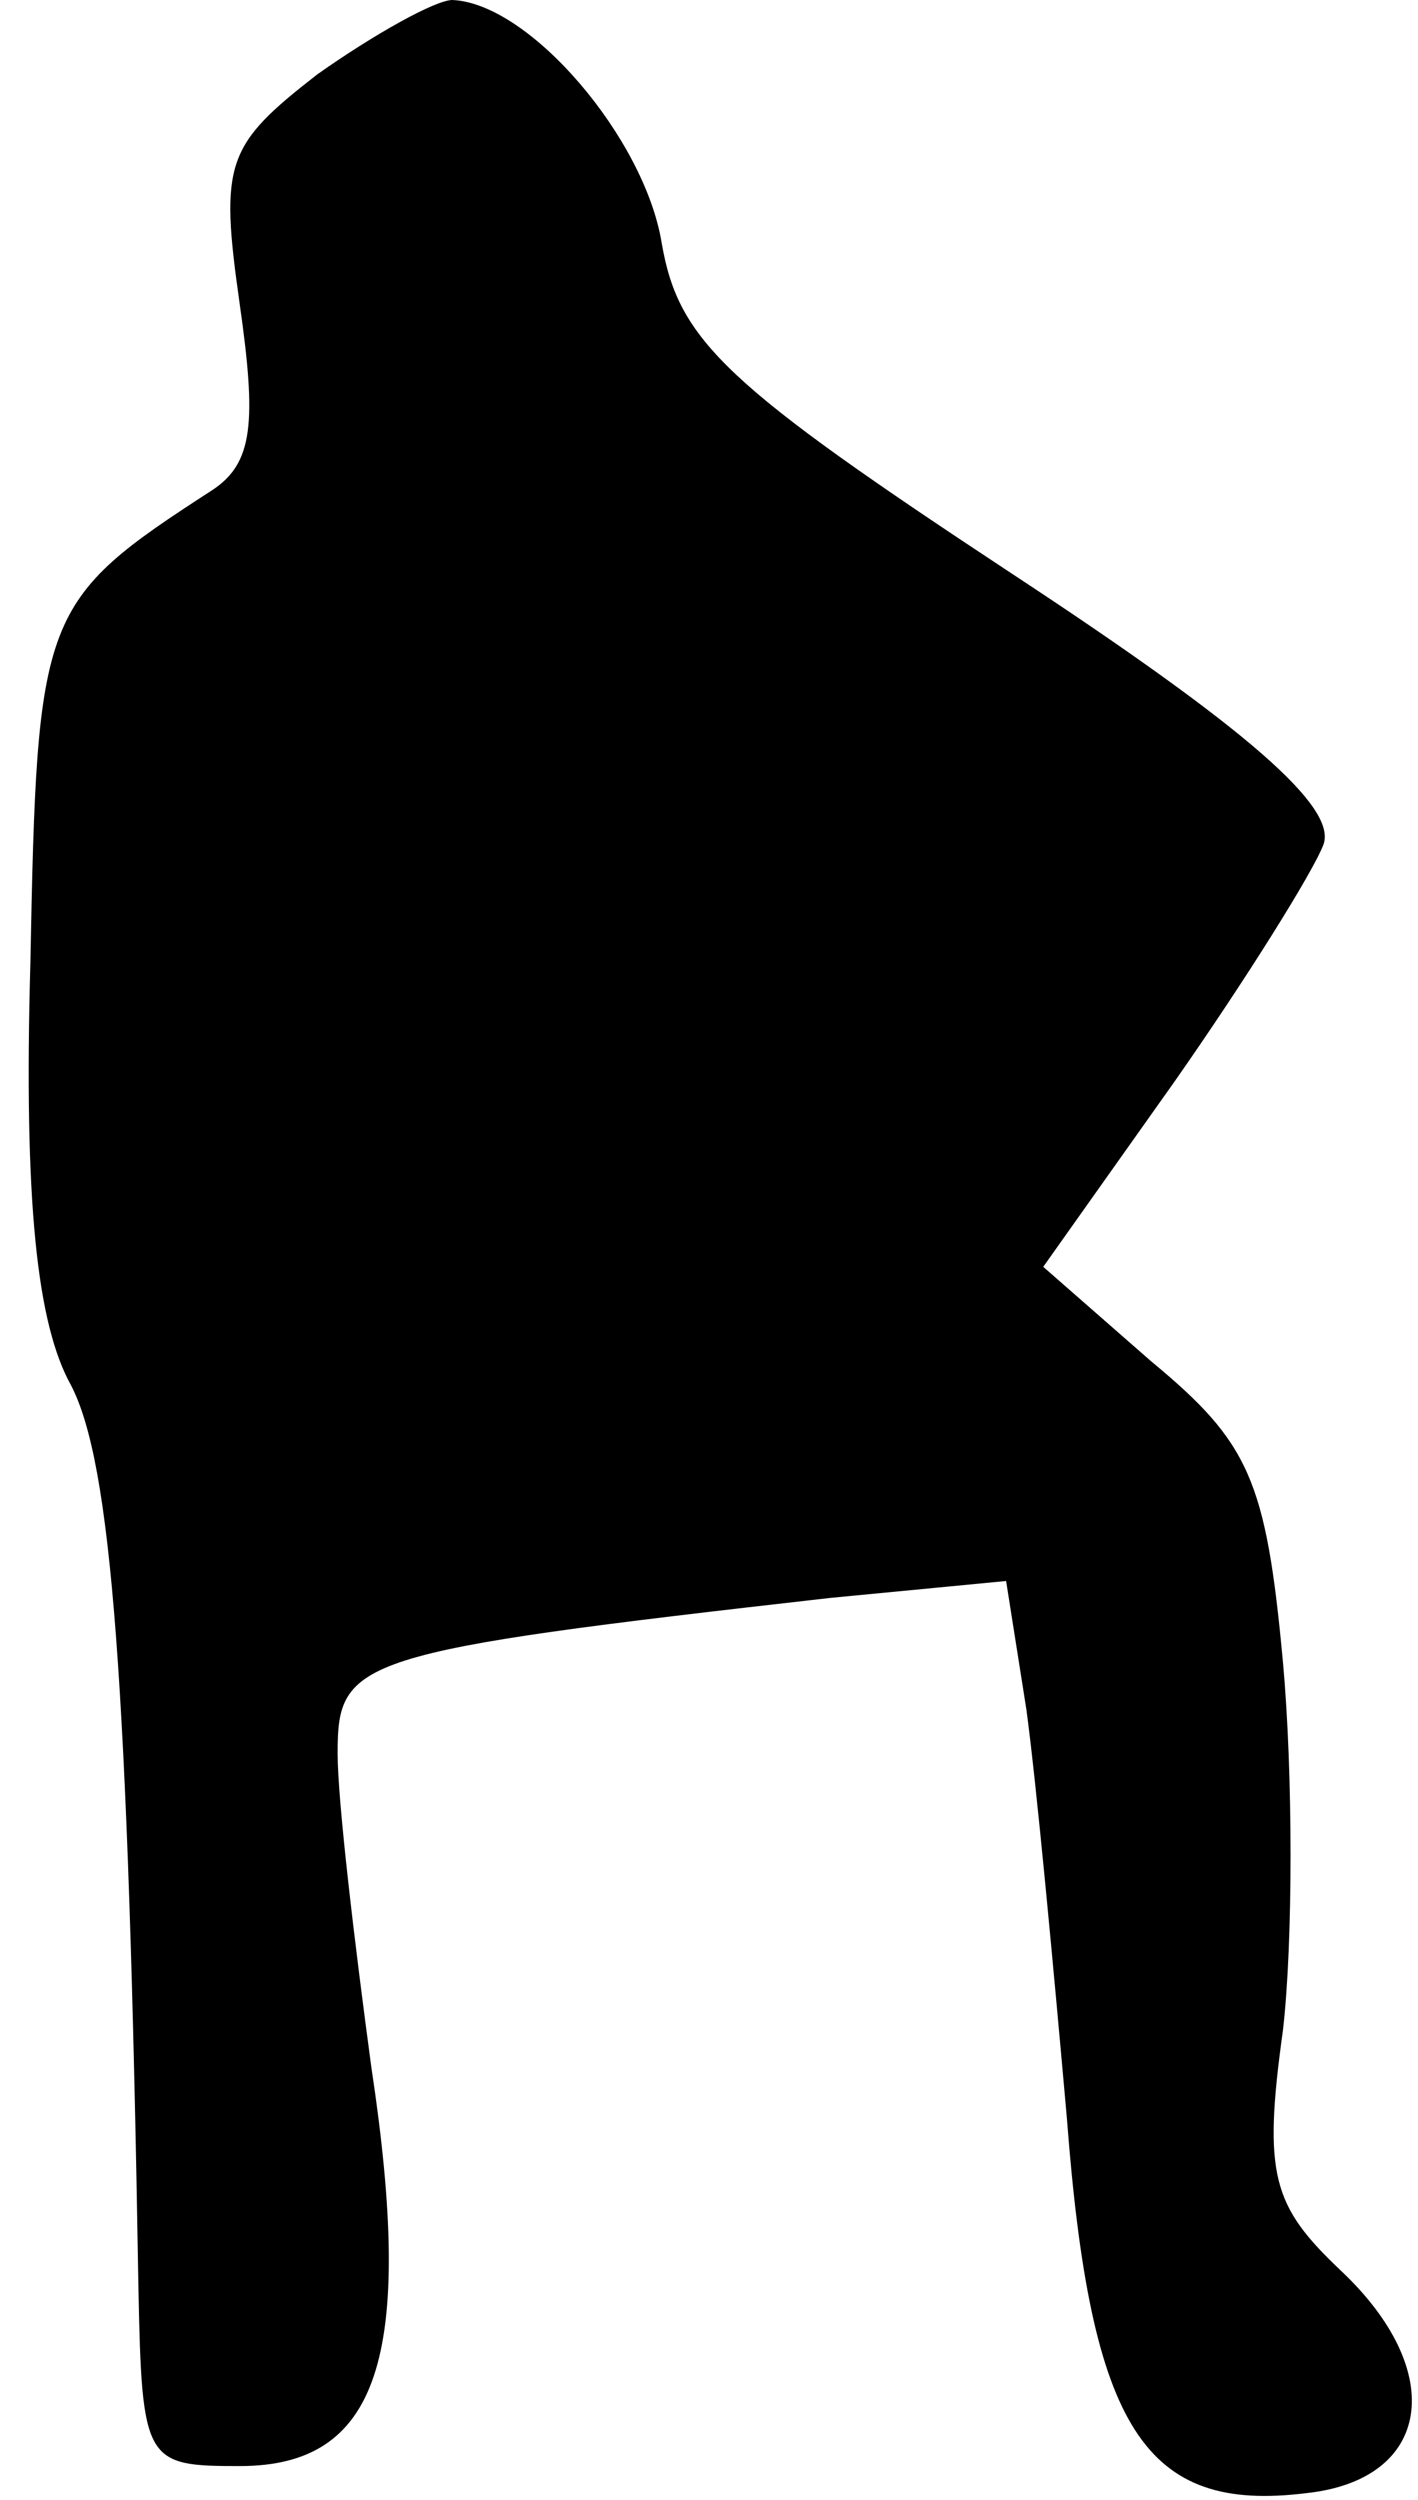 <?xml version="1.0" standalone="no"?>
<!DOCTYPE svg PUBLIC "-//W3C//DTD SVG 20010904//EN"
 "http://www.w3.org/TR/2001/REC-SVG-20010904/DTD/svg10.dtd">
<svg version="1.0" xmlns="http://www.w3.org/2000/svg"
 width="42pt" height="74pt" viewBox="0 0 42 74"
 preserveAspectRatio="xMidYMid meet">
<g transform="translate(0,74) scale(0.1,-0.1)"
fill="#000000" stroke="none">
<path fill="#000000" stroke="none" d="M94 718 c-27 -21 -29 -26 -23 -68 5
-35 4 -47 -8 -55 -51 -33 -52 -36 -54 -140 -2 -71 2 -107 12 -125 12 -23 17
-87 20 -267 1 -52 2 -53 30 -53 41 0 52 32 39 118 -5 37 -10 79 -10 93 0 28 5
30 146 46 l52 5 6 -38 c3 -22 8 -76 12 -121 7 -92 23 -117 71 -111 37 4 42 36
10 66 -20 19 -23 28 -17 71 3 26 3 76 0 109 -5 54 -10 65 -39 89 l-32 28 39
55 c21 30 41 62 44 70 4 11 -22 34 -92 80 -85 56 -99 69 -104 98 -5 31 -39 71
-62 72 -5 0 -23 -10 -40 -22z"/>
</g>
</svg>
